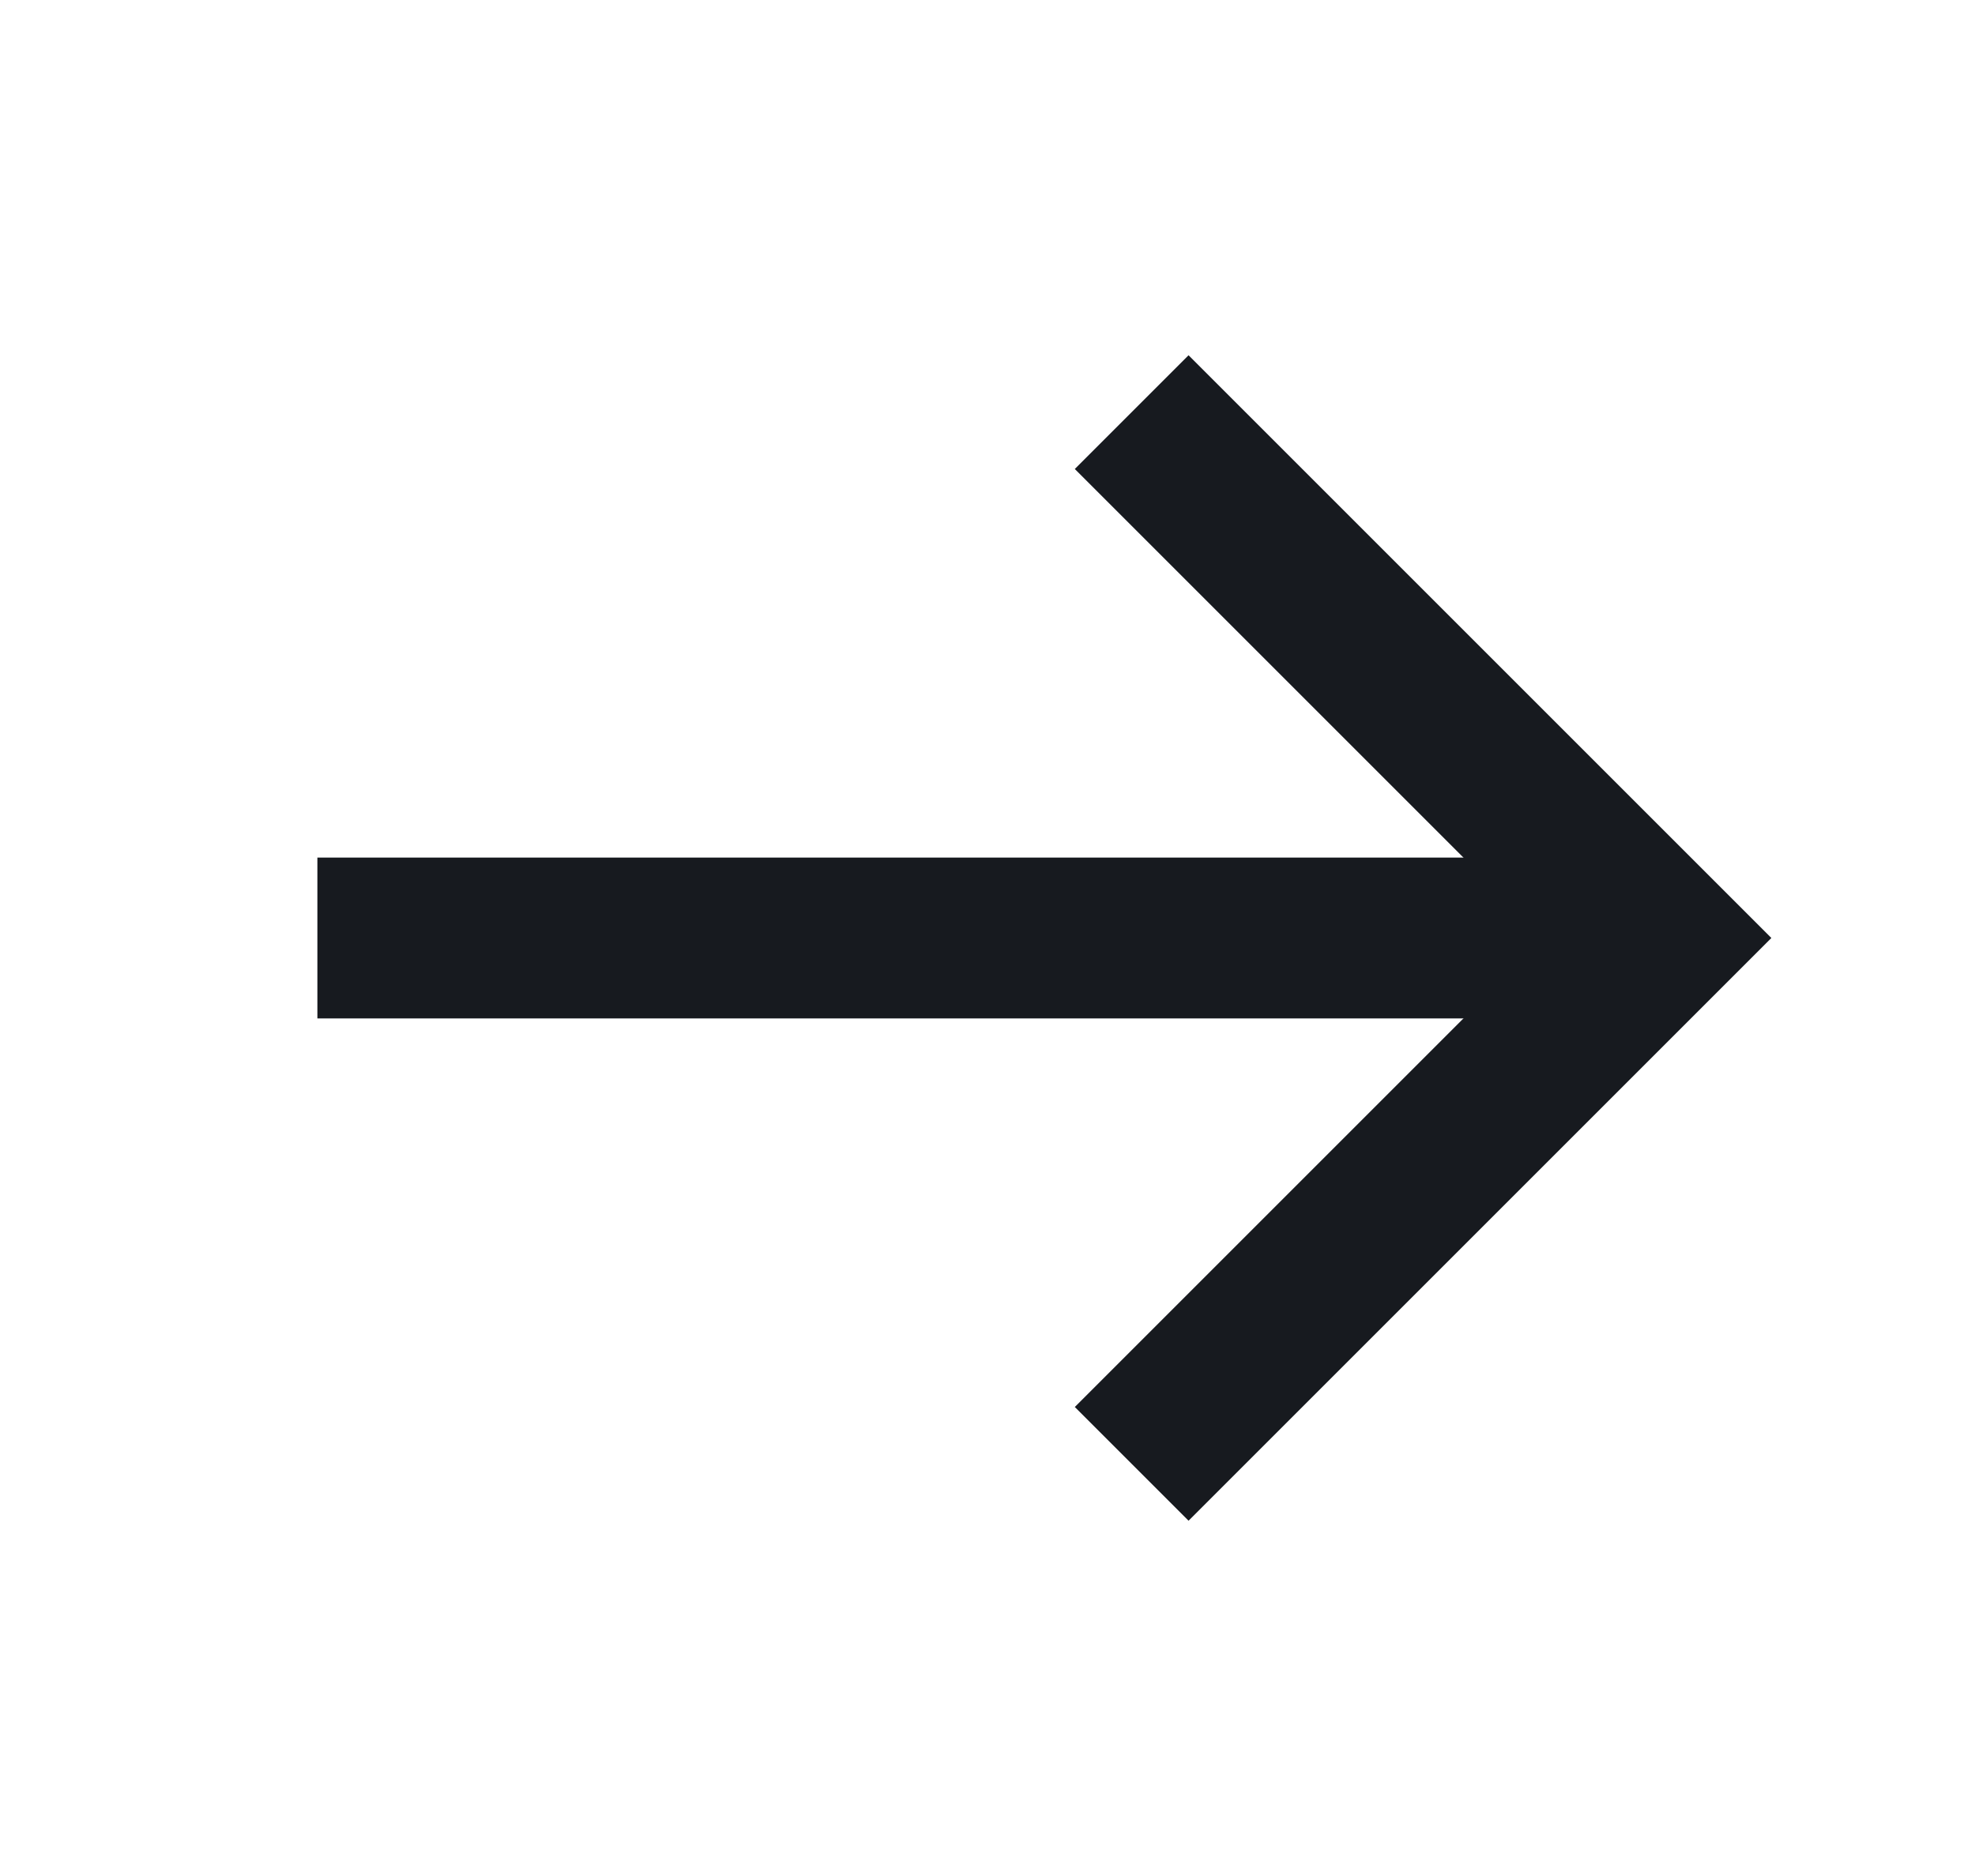 <svg width="20" height="19" viewBox="0 0 20 19" fill="none" xmlns="http://www.w3.org/2000/svg">
<path d="M3.214 9.5L16.786 9.5" stroke="#171A1F" stroke-width="1.629" stroke-miterlimit="10"/>
<path d="M12.036 4.75L16.786 9.5L12.036 14.25" stroke="#171A1F" stroke-width="1.629" stroke-miterlimit="10" stroke-linecap="square"/>
</svg>
